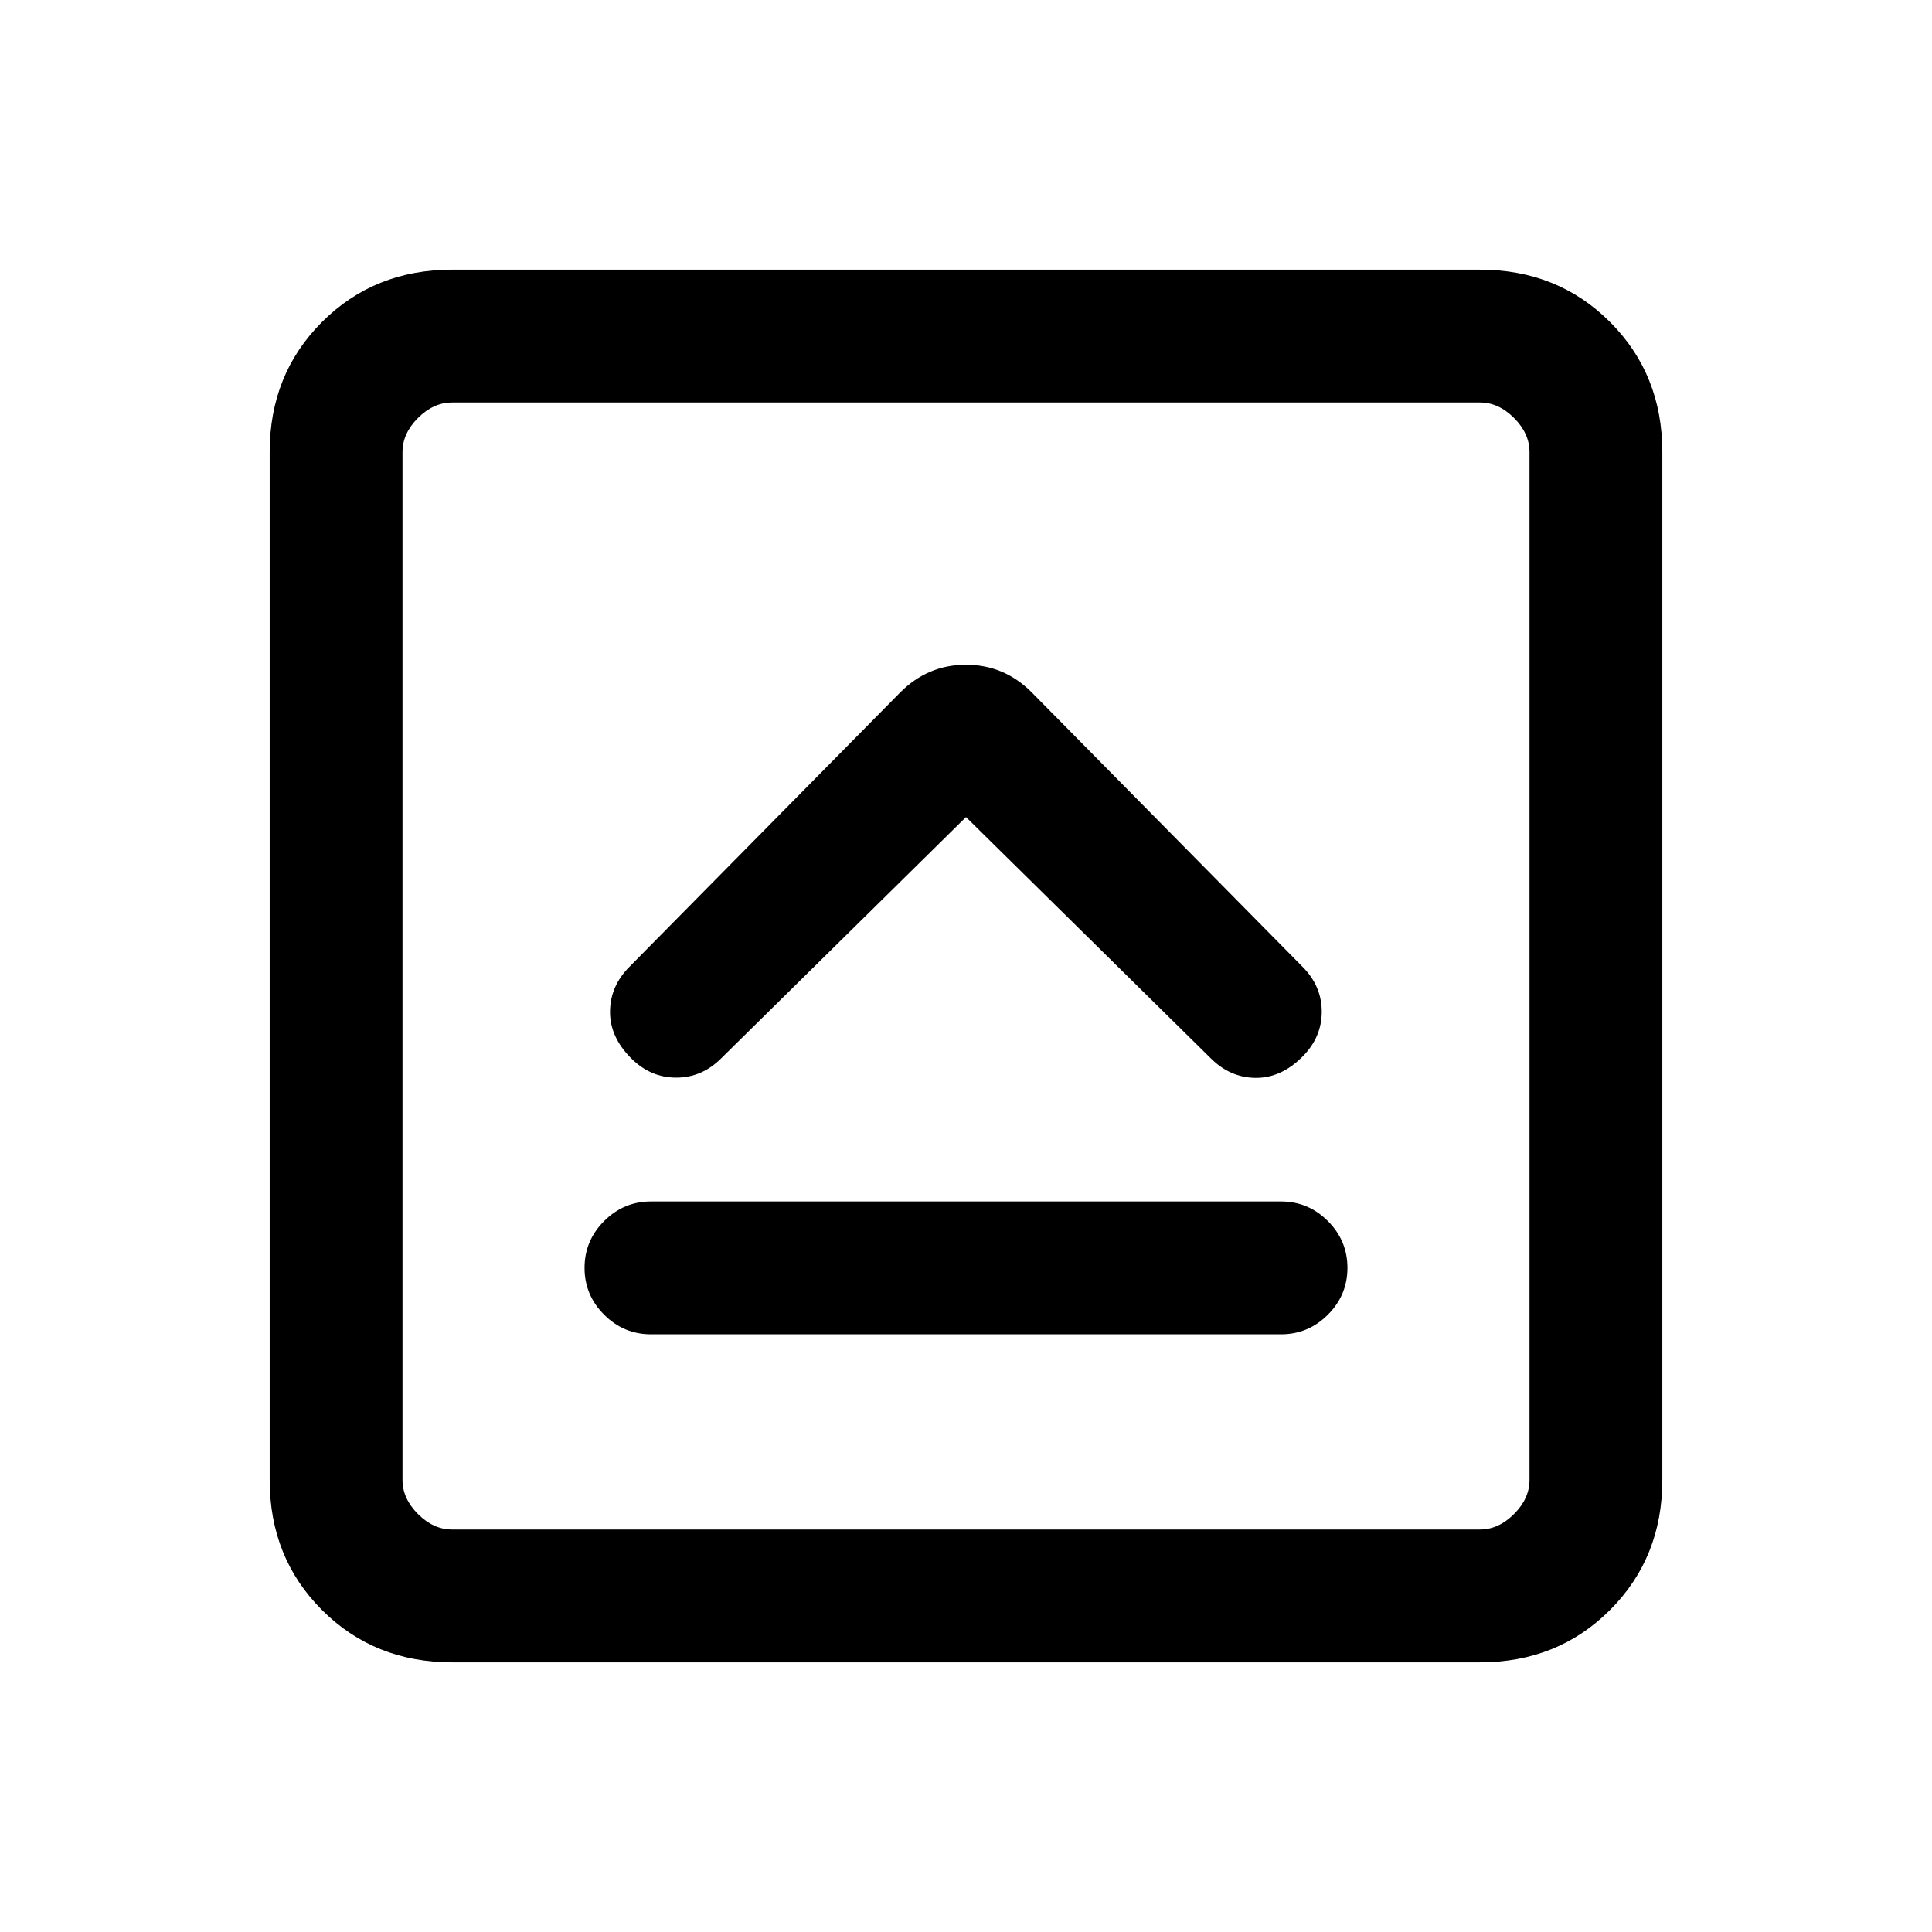 <svg xmlns="http://www.w3.org/2000/svg" height="24" viewBox="0 -960 960 960" width="24"><path d="M323.46-297h313.08q13.54 0 23.27-9.73t9.73-23.27q0-13.54-9.73-23.27T636.54-363H323.46q-13.54 0-23.27 9.73T290.46-330q0 13.54 9.73 23.27t23.27 9.73ZM480-554l121.62 119.85q9.61 9.61 22.26 9.73 12.66.11 23.27-10.5 9.62-9.62 9.62-22.39 0-12.77-9.62-22.38L512.62-616q-13.7-13.69-32.62-13.69-18.92 0-32.62 13.69L312.85-479.69q-9.62 9.61-9.73 22.27-.12 12.65 10.5 23.27 9.61 9.61 22.38 9.61t22.38-9.61L480-554ZM224.62-134Q186-134 160-160q-26-26-26-64.62v-510.76Q134-774 160-800q26-26 64.62-26h510.76Q774-826 800-800q26 26 26 64.62v510.76Q826-186 800-160q-26 26-64.62 26H224.62Zm0-66h510.76q9.24 0 16.93-7.69 7.69-7.69 7.69-16.93v-510.76q0-9.24-7.69-16.93-7.69-7.69-16.93-7.69H224.62q-9.24 0-16.93 7.69-7.69 7.69-7.69 16.93v510.76q0 9.24 7.69 16.93 7.69 7.69 16.93 7.69ZM200-760v560-560Z"/></svg>